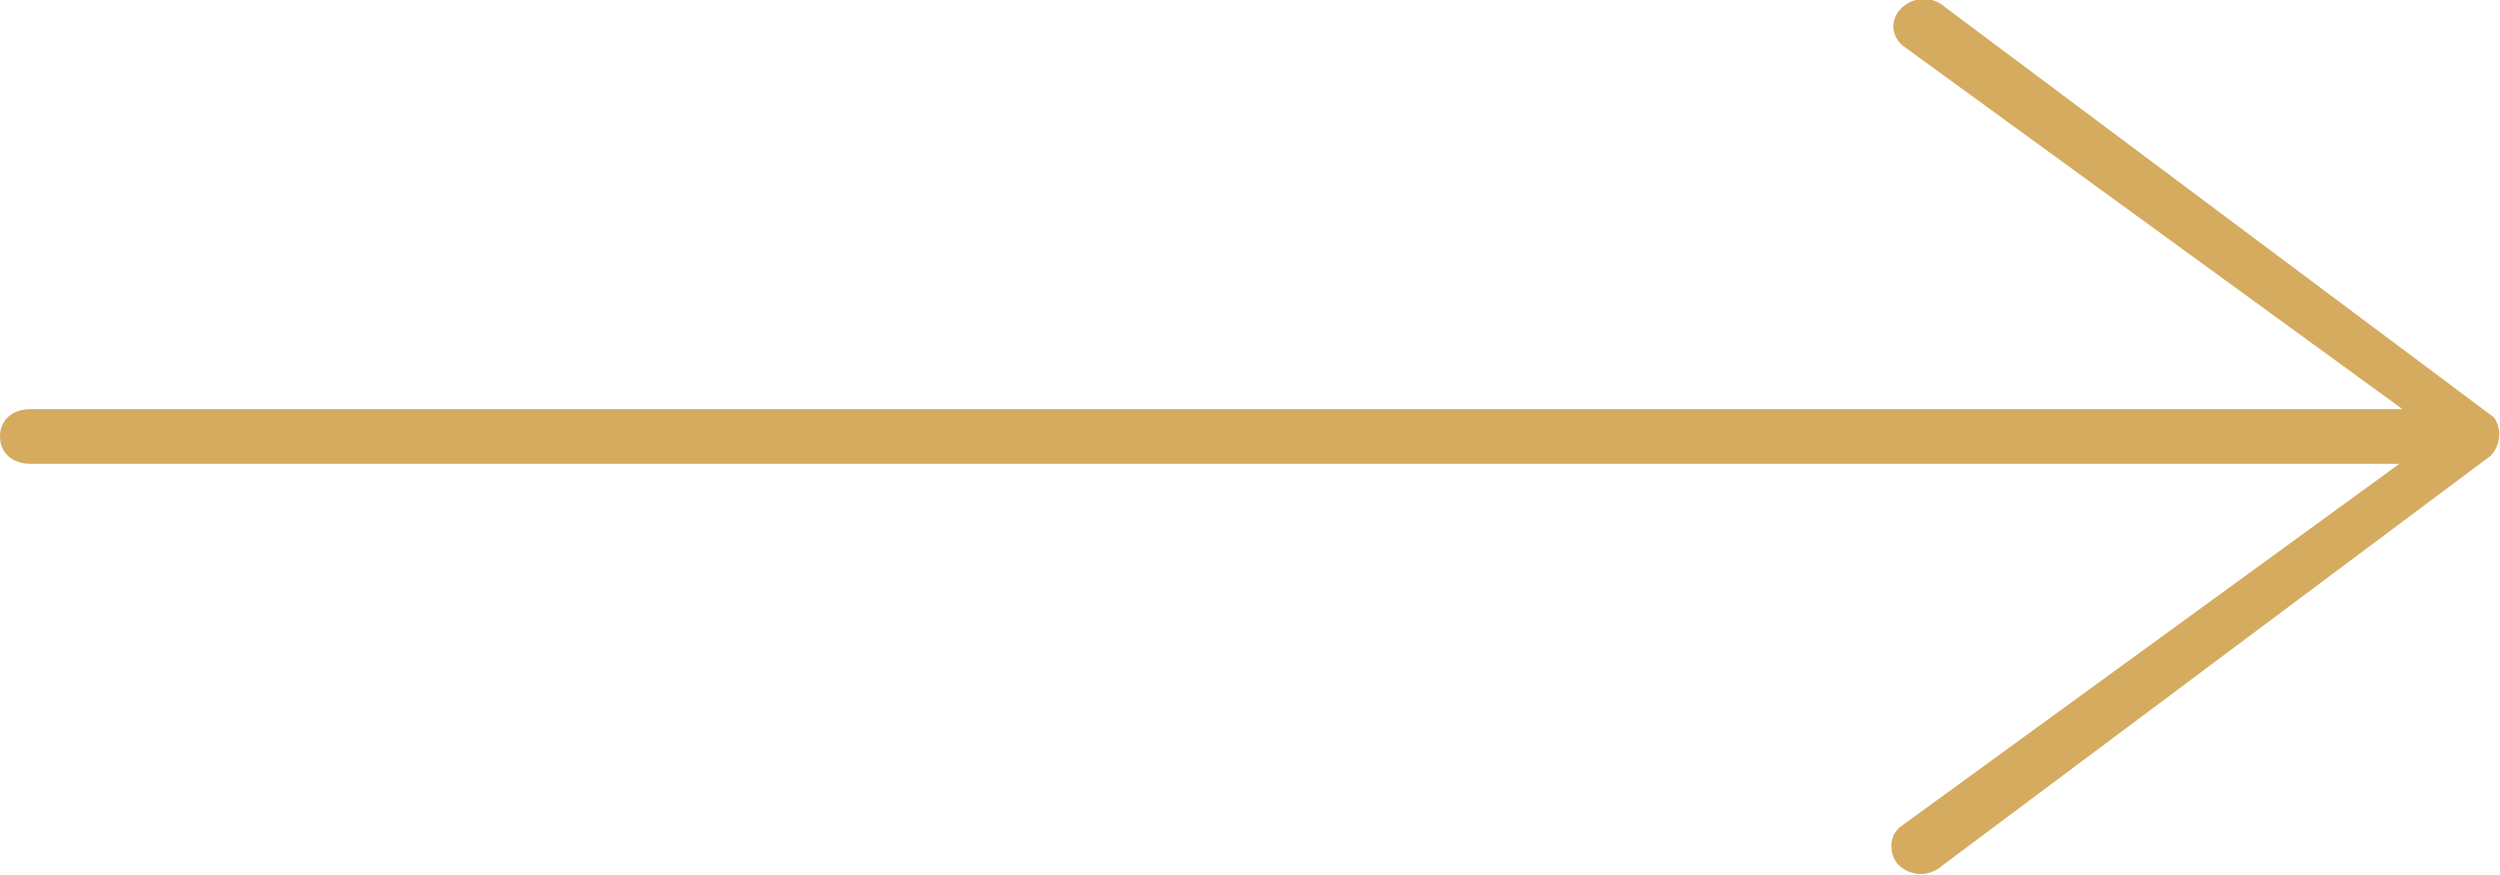 <svg width="40" height="14" viewBox="0 0 40 14" fill="none" xmlns="http://www.w3.org/2000/svg">
<path d="M39.902 6.677L31.122 0.115C30.927 -0.06 30.634 -0.06 30.439 0.115C30.244 0.29 30.244 0.552 30.439 0.727L38.439 6.546H0.488C0.195 6.546 0 6.721 0 6.983C0 7.246 0.195 7.421 0.488 7.421H38.39L30.39 13.24C30.195 13.415 30.244 13.721 30.39 13.852C30.585 14.027 30.878 14.027 31.073 13.852L39.854 7.29C40.049 7.071 40 6.808 39.902 6.677Z" fill="#D5AC5F"/>
</svg>
